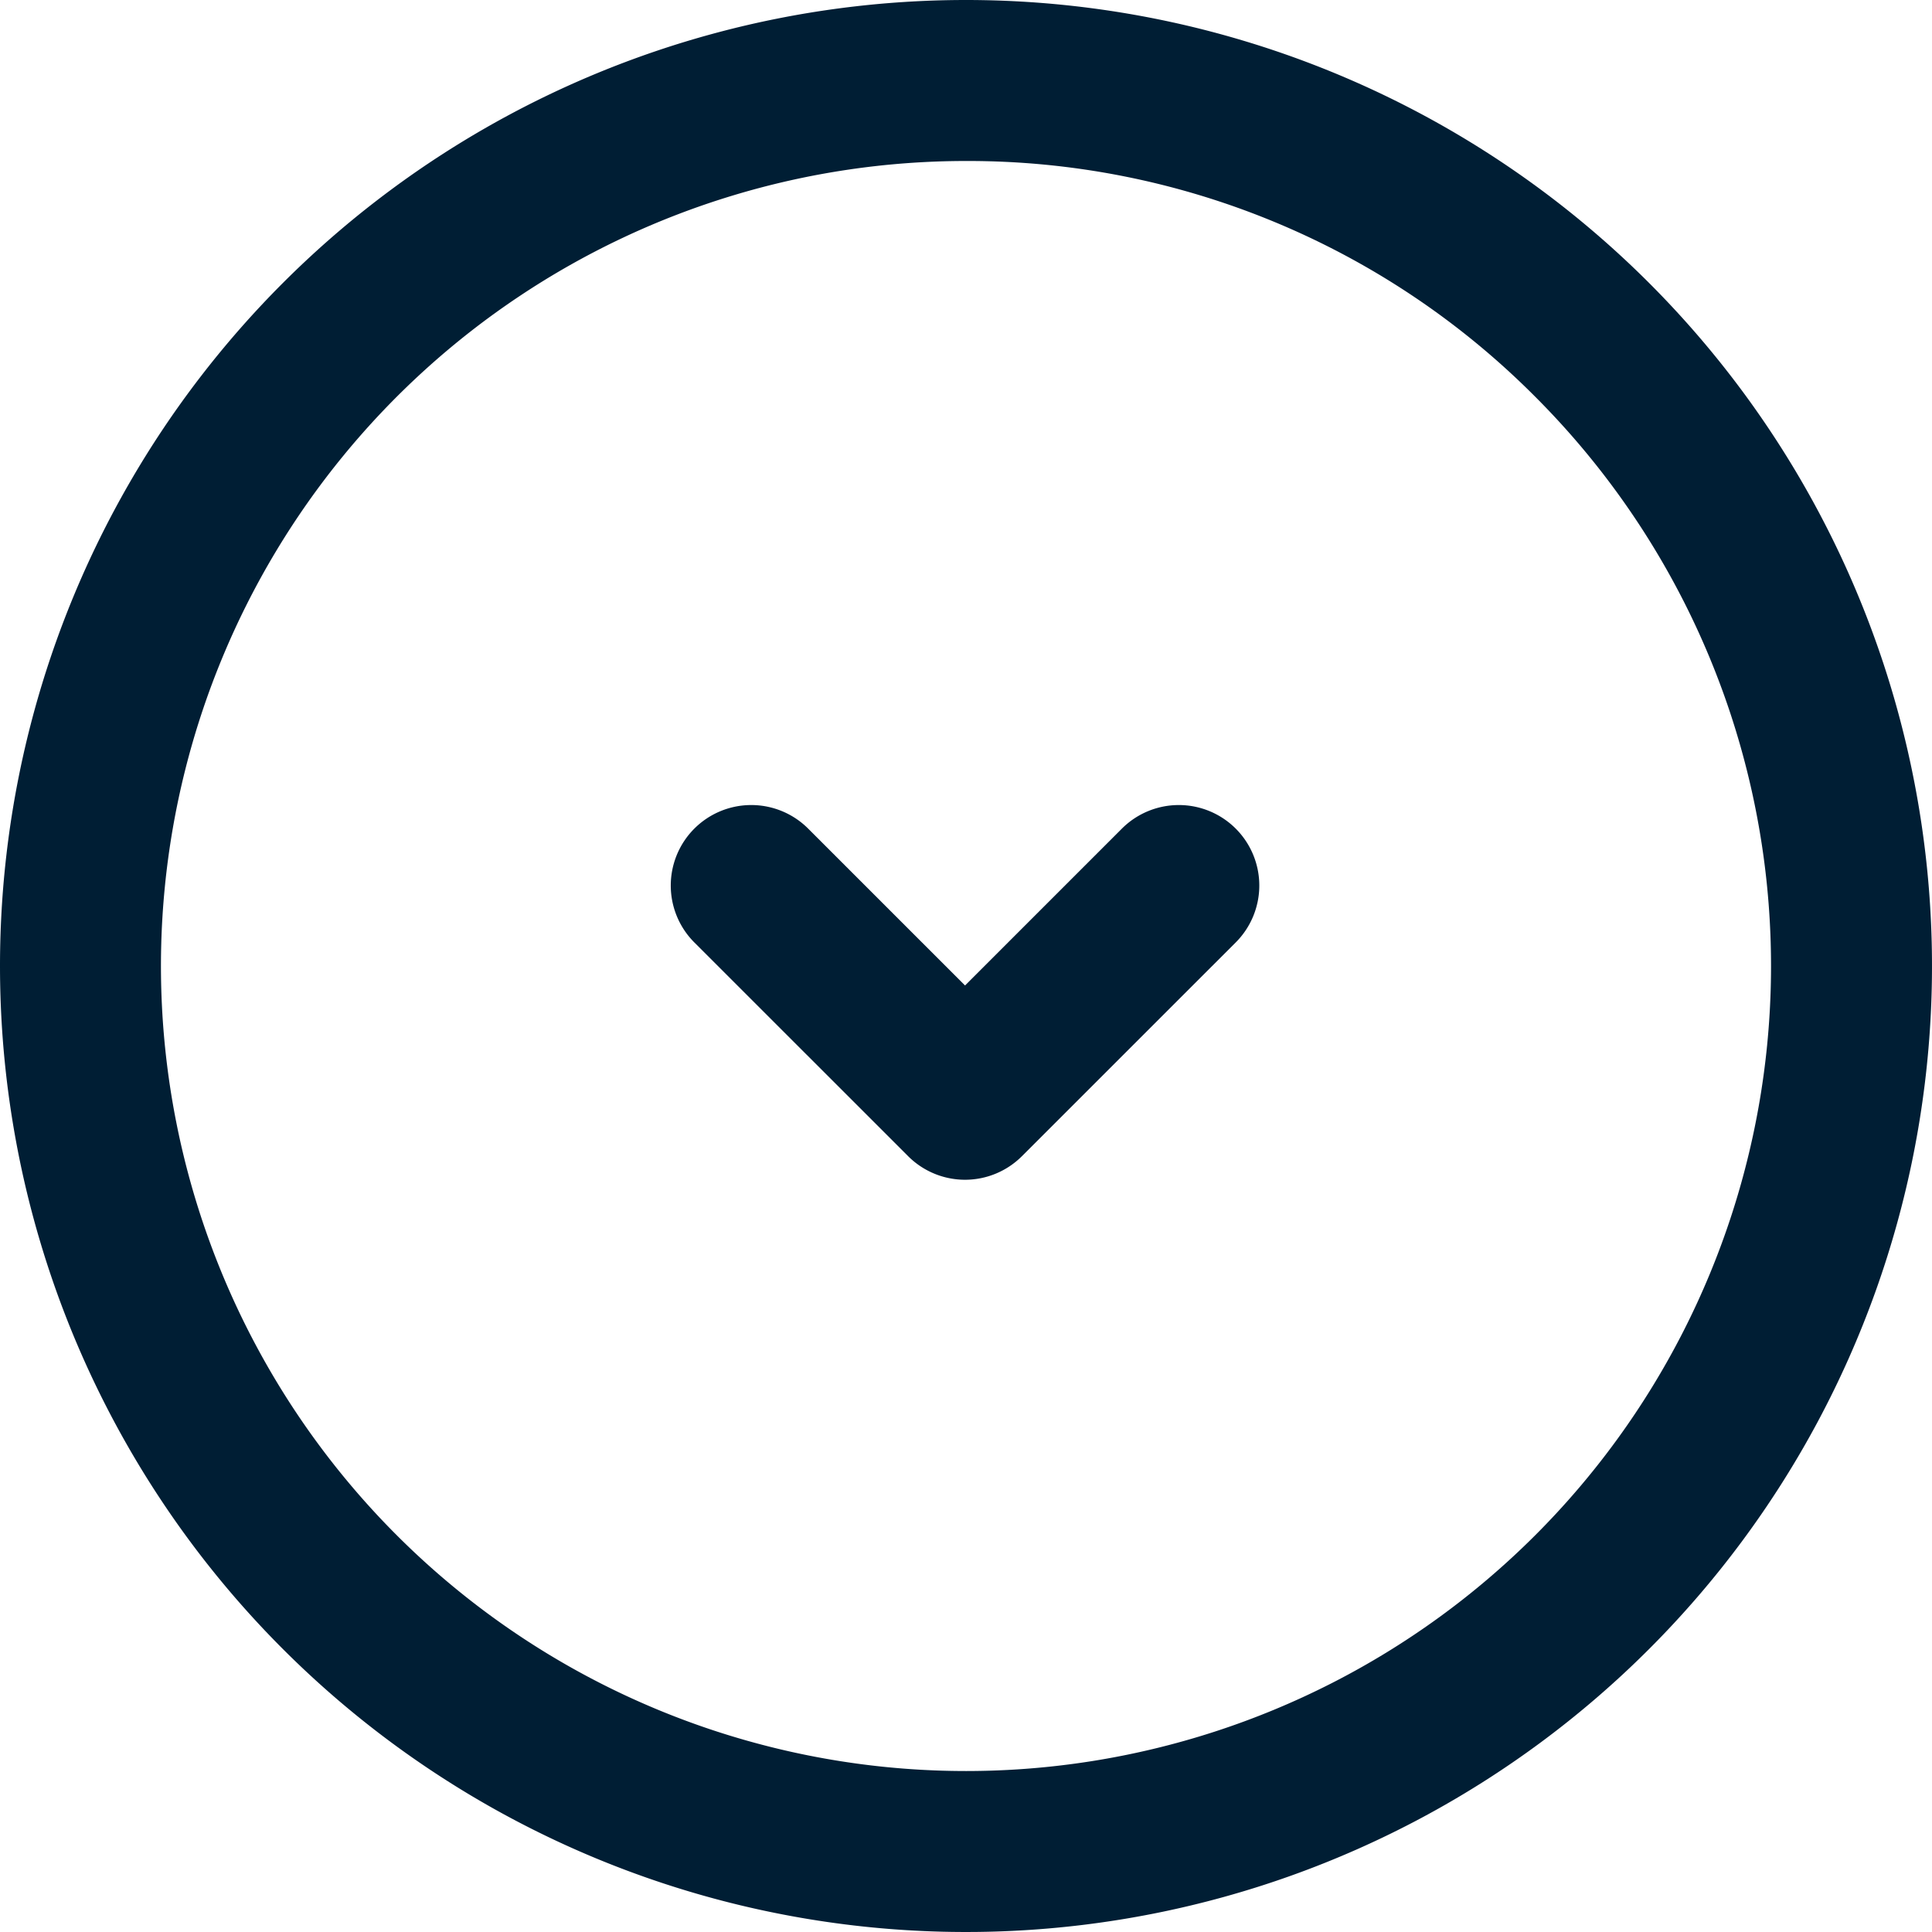 <svg xmlns="http://www.w3.org/2000/svg" width="36" height="36" viewBox="0 0 36 36">
  <g id="Gruppe_2524" data-name="Gruppe 2524" transform="translate(-460 -994)">
    <path id="Ellipse_9110" data-name="Ellipse 9110" d="M18,3A15,15,0,0,0,7.393,28.607,15,15,0,1,0,28.607,7.393,14.9,14.9,0,0,0,18,3m0-3A18,18,0,1,1,0,18,18,18,0,0,1,18,0Z" transform="translate(460 994)" fill="#001e34"/>
    <path id="Pfad_907" data-name="Pfad 907" d="M-1040.043-7750.915a1.5,1.5,0,0,1-1.061-.439l-3.984-3.983a1.5,1.5,0,0,1,0-2.121,1.5,1.5,0,0,1,2.121,0l2.923,2.923,2.923-2.923a1.5,1.5,0,0,1,2.121,0,1.5,1.5,0,0,1,0,2.121l-3.984,3.983A1.5,1.5,0,0,1-1040.043-7750.915Z" transform="translate(1518.026 8766.898)" fill="#001e34"/>
  </g>
</svg>
